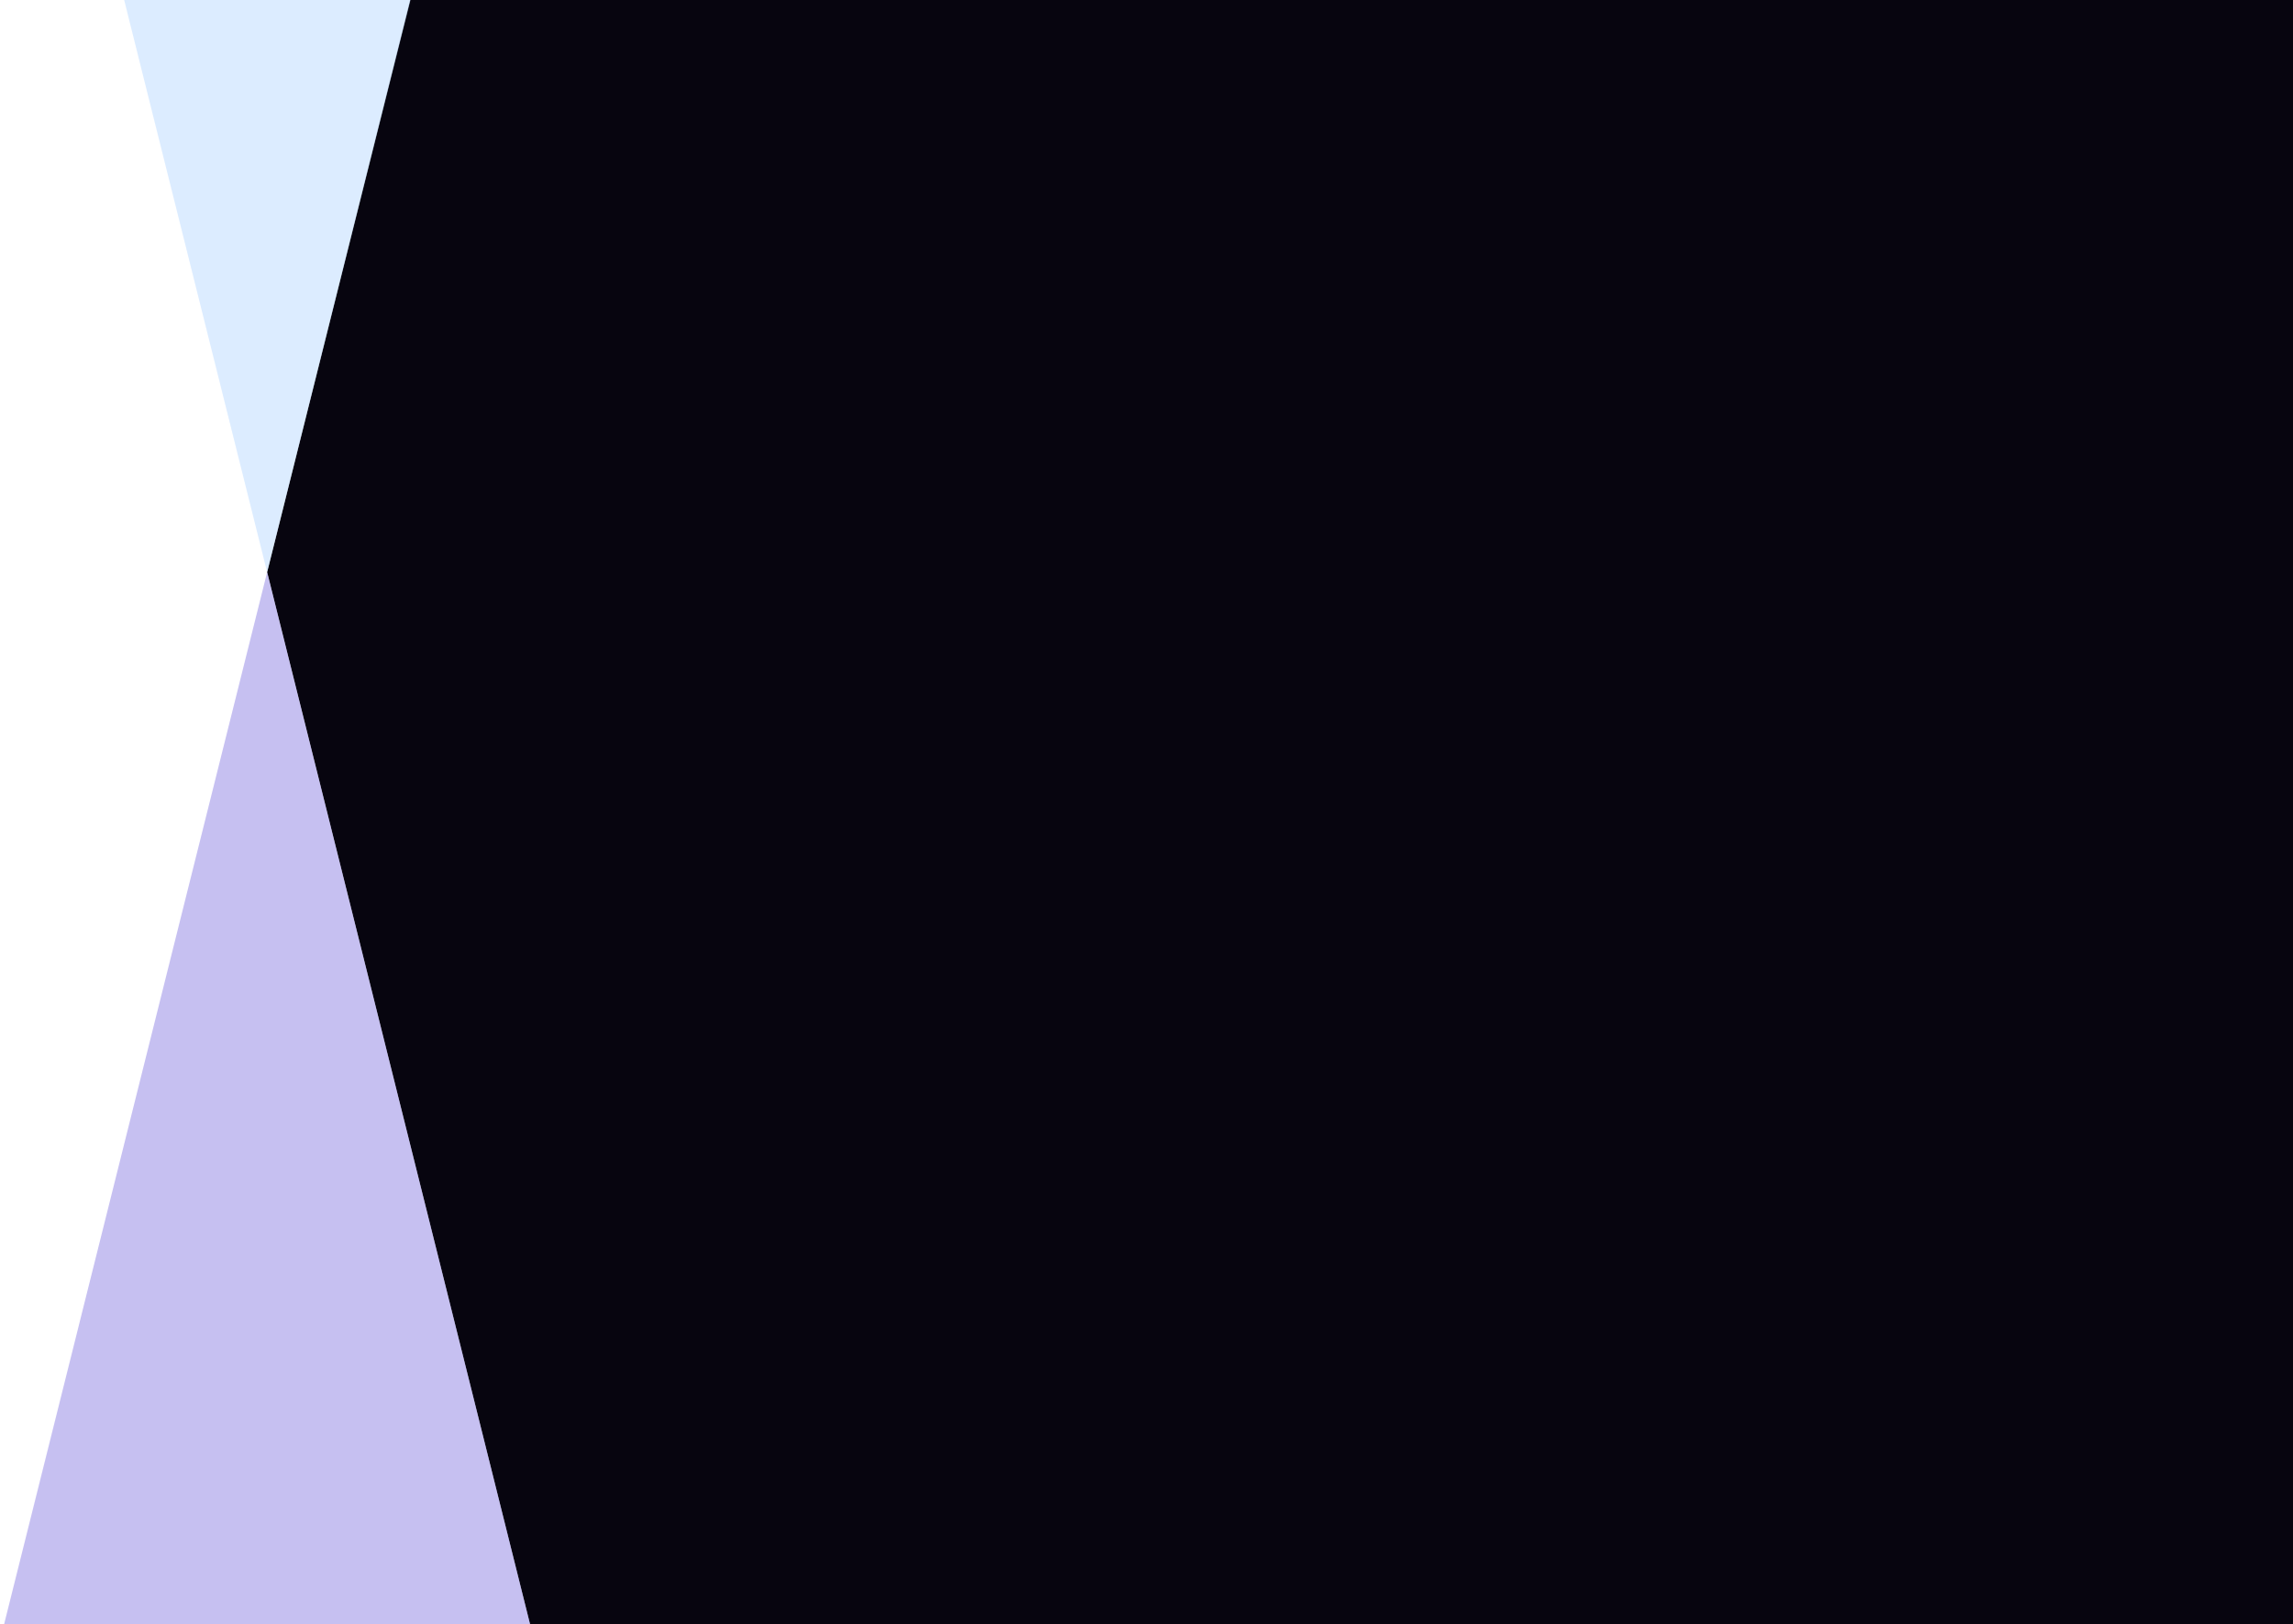 <svg height="316" viewBox="0 0 446 316" width="446" xmlns="http://www.w3.org/2000/svg"><g fill="none" fill-rule="evenodd" transform=""><path d="m274.549 316h171.451v-316h-366.222l-27.817 111.307 51.137 204.693z" fill="#07050f" opacity="1"/><path d="m24.151 0h55.698l-27.889 111.321z" fill="#c1ddff" opacity=".557"/><path d="m51.96 111.318 51.149 204.682h-102.312z" fill="#9387e4" opacity=".527"/></g></svg>